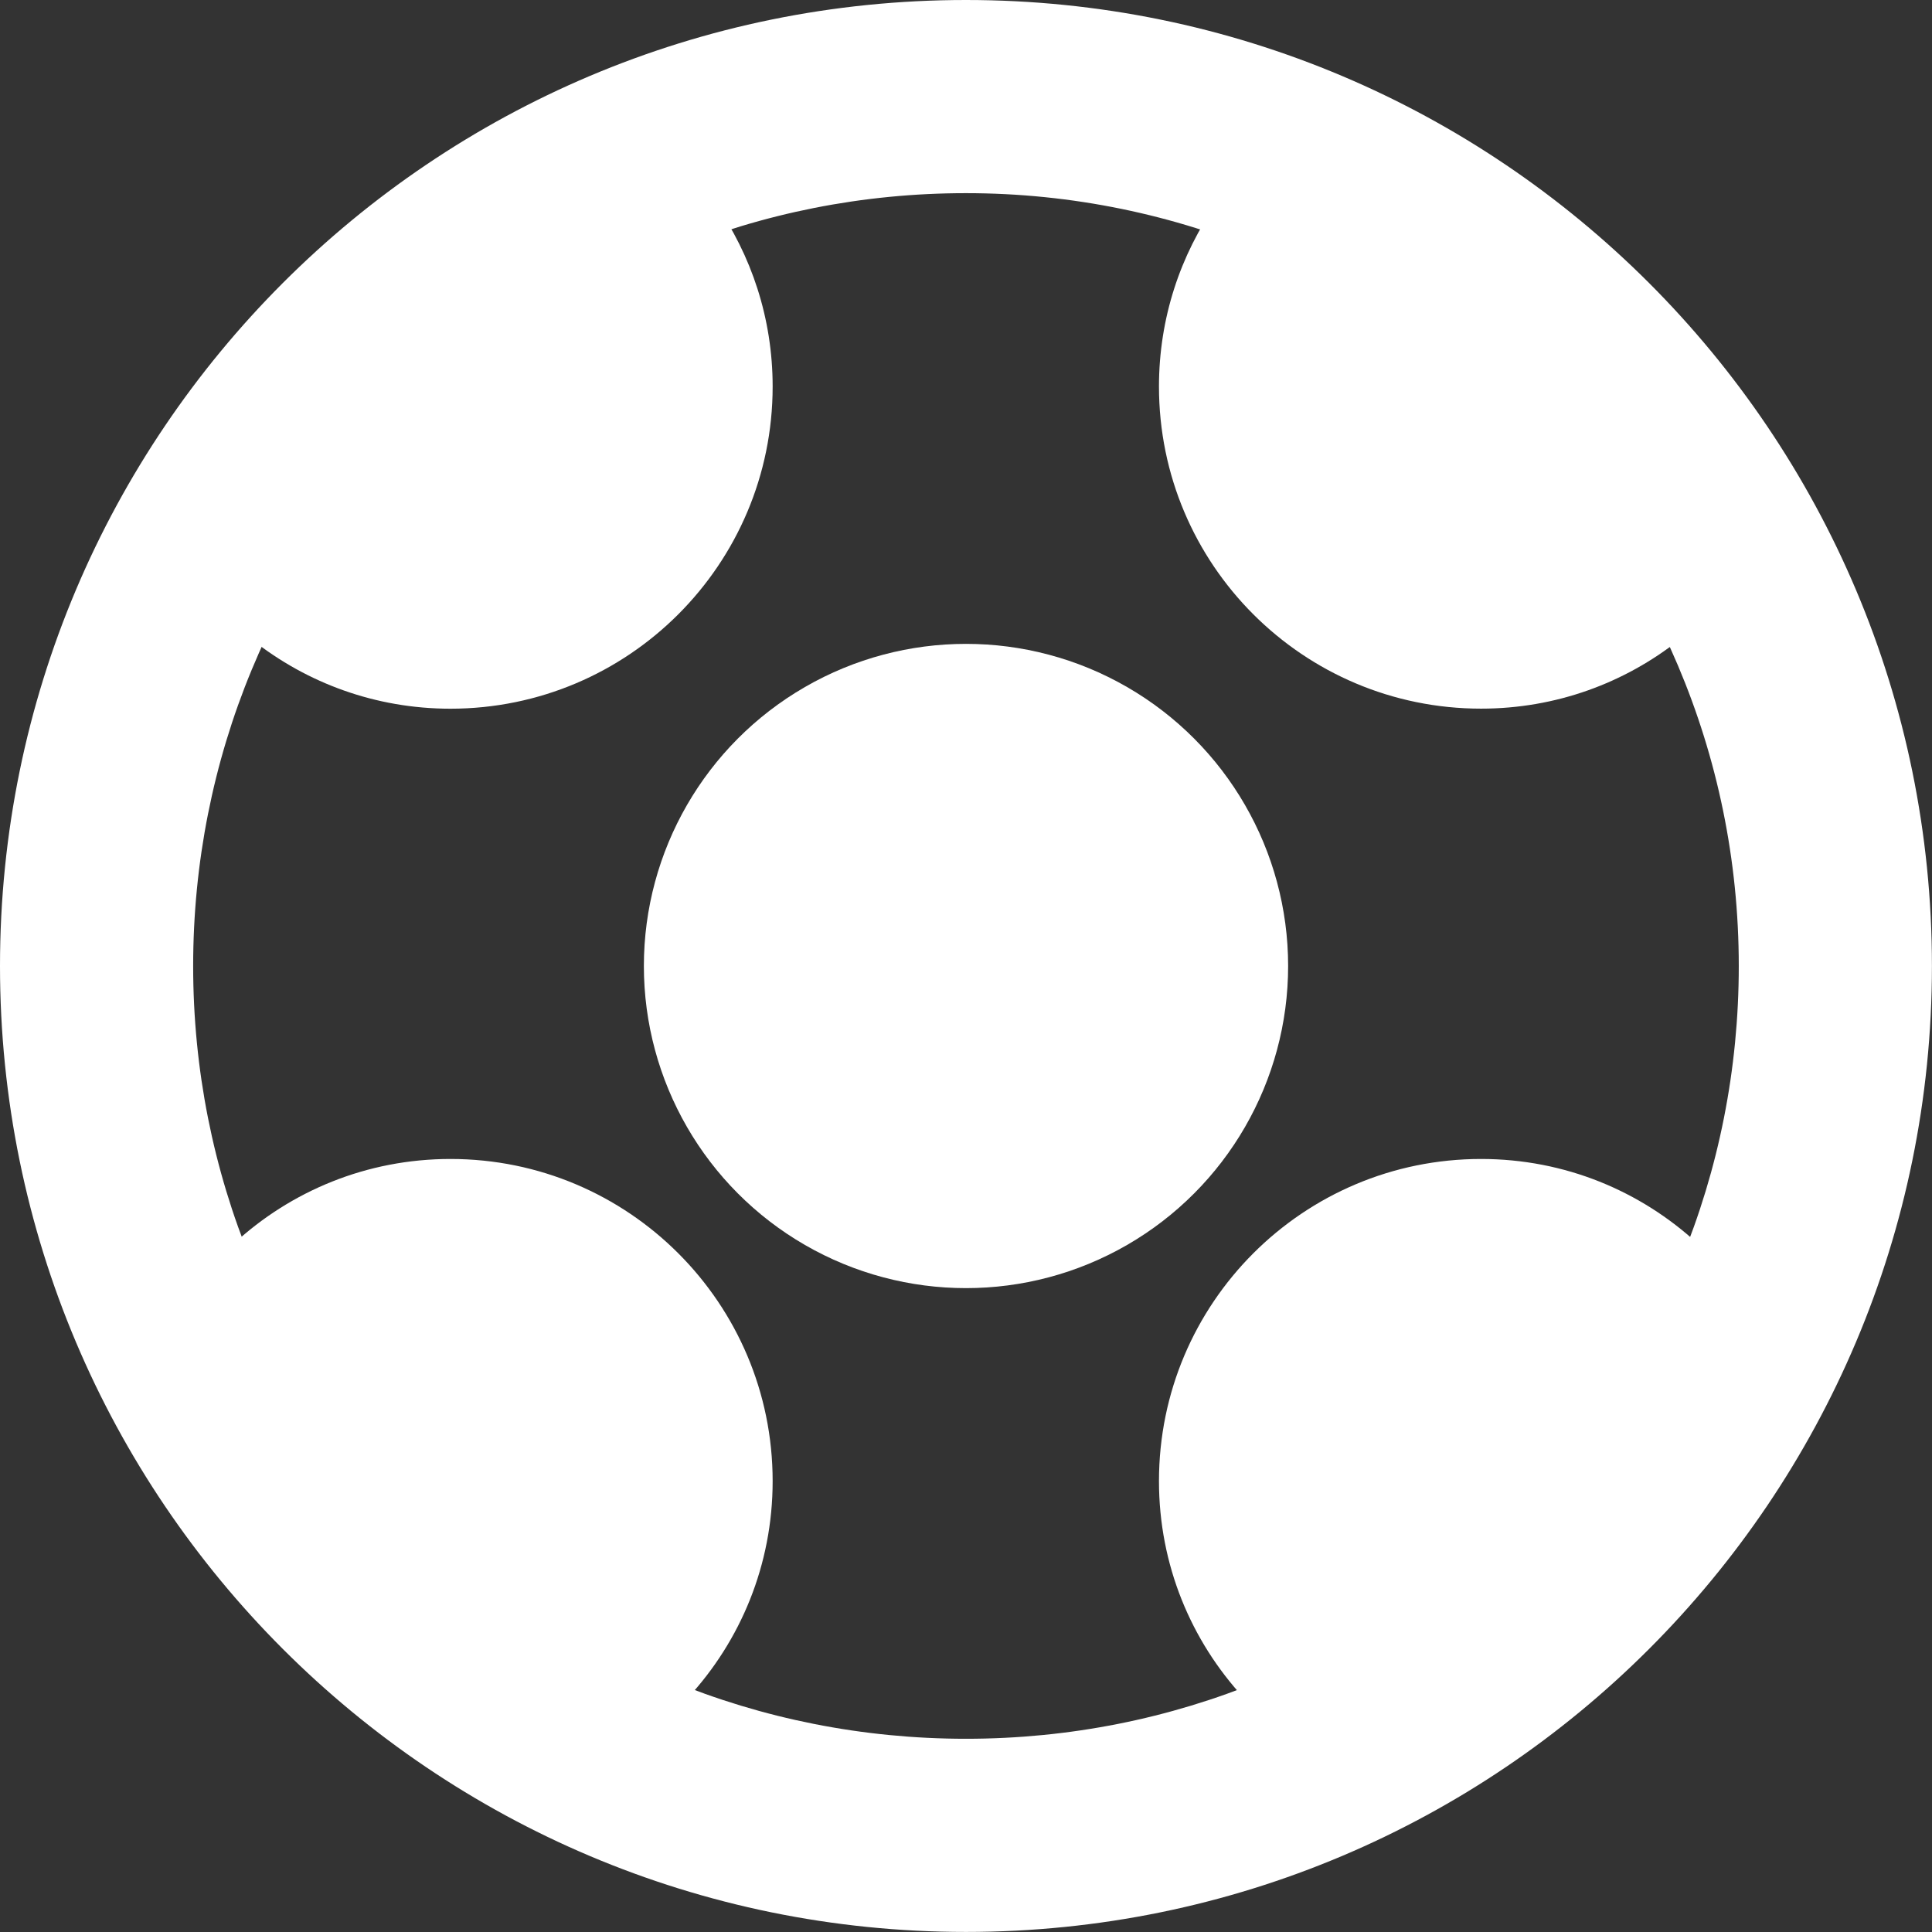 <?xml version="1.0" encoding="utf-8"?>
<!-- Generator: Adobe Illustrator 12.0.0, SVG Export Plug-In . SVG Version: 6.00 Build 51448)  -->
<!DOCTYPE svg PUBLIC "-//W3C//DTD SVG 1.1//EN" "http://www.w3.org/Graphics/SVG/1.1/DTD/svg11.dtd">
<svg  version="1.1" id="レイヤー_1" xmlns="http://www.w3.org/2000/svg" xmlns:xlink="http://www.w3.org/1999/xlink" width="30.006" height="30.006"
	 viewBox="0 0 30.006 30.006" overflow="visible" enable-background="new 0 0 30.006 30.006" xml:space="preserve">
<rect x="0" y="0" width="30.006" height="30.006" fill="#333333" stroke="none"/>
<g>
	<path fill="#FFFFFF" d="M15.002,0C6.716,0,0,6.717,0,15.003s6.716,15.002,15.002,15.002s15.003-6.716,15.003-15.002
		S23.288,0,15.002,0L15.002,0z M15.002,27.005c-3.206,0-6.22-1.248-8.487-3.515C4.248,21.223,3,18.209,3,15.003
		s1.248-6.221,3.515-8.488S11.796,3,15.002,3c6.618,0,12.003,5.385,12.003,12.003c0,3.206-1.248,6.22-3.515,8.487
		C21.223,25.757,18.208,27.005,15.002,27.005L15.002,27.005z"/>
</g>
<g>
	<circle fill="#FFFFFF" cx="15.003" cy="15.003" r="5.003"/>
</g>
<g>
	<g>
		<path fill="#FFFFFF" d="M23.003,18C20.239,18,18,20.24,18,23.003c0,2.604,1.998,4.72,4.542,4.956
			c2.241-1.308,4.109-3.176,5.417-5.417C27.723,19.999,25.607,18,23.003,18z M23.003,11.006c2.329,0,4.271-1.6,4.827-3.756
			c-1.562-2.578-3.87-4.646-6.635-5.901C19.328,2.075,18,3.879,18,6.003C18,8.766,20.239,11.006,23.003,11.006z M6.997,18
			c-2.603,0-4.716,1.994-4.956,4.534c1.308,2.246,3.177,4.116,5.421,5.426C10.004,27.721,12,25.607,12,23.003
			C12,20.24,9.76,18,6.997,18z M8.808,1.35C6.042,2.607,3.733,4.677,2.172,7.257c0.559,2.152,2.497,3.75,4.825,3.75
			C9.76,11.006,12,8.766,12,6.003C12,3.88,10.673,2.077,8.808,1.35z"/>
	</g>
</g>
</svg>
